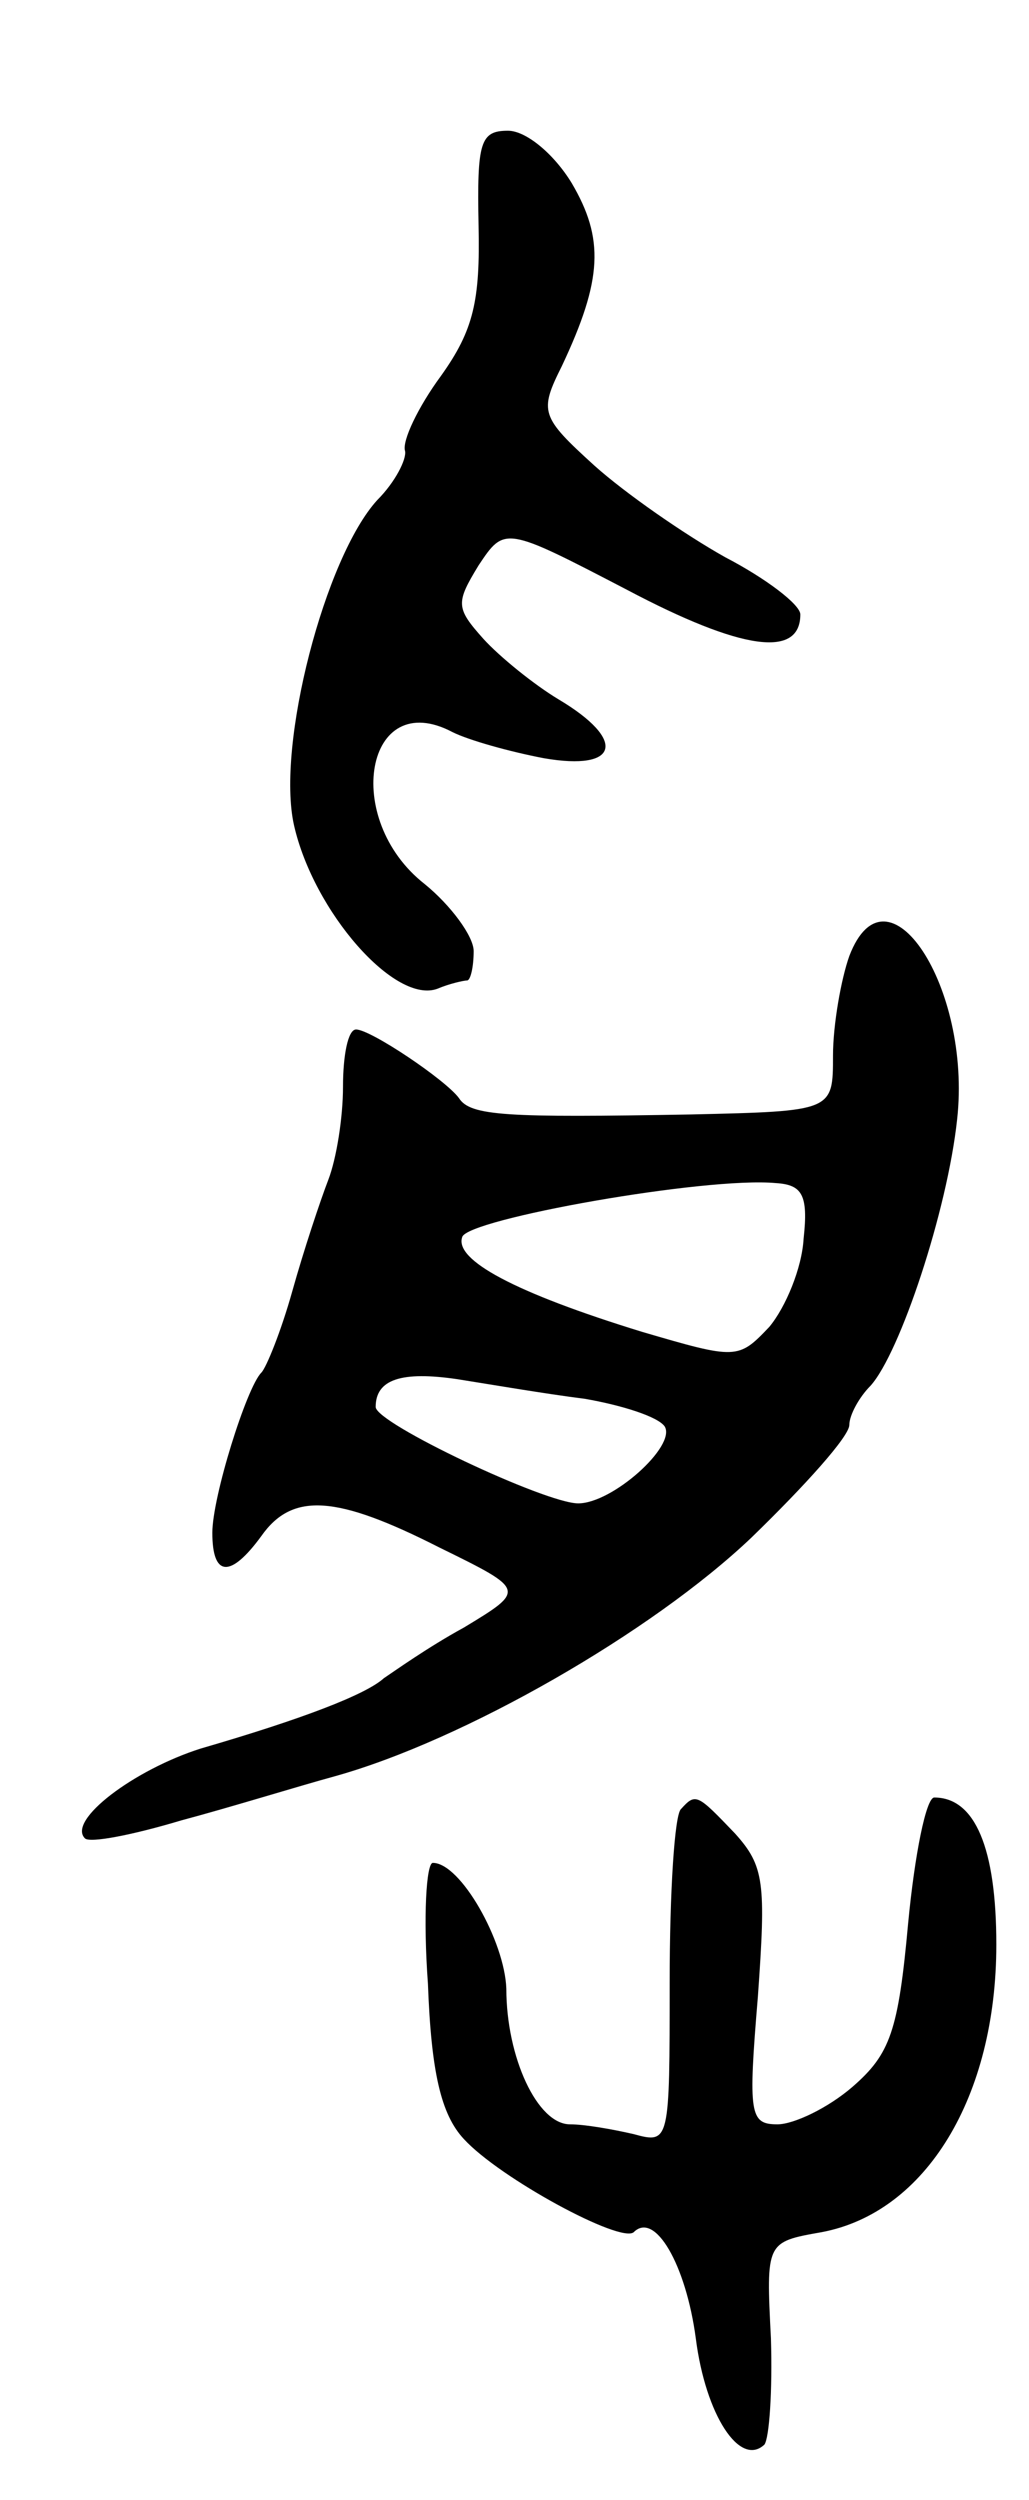 <svg version="1.0" xmlns="http://www.w3.org/2000/svg"
 width="63pt" height="153pt" viewBox="0 0 63 153"
 preserveAspectRatio="xMidYMid meet">
<g transform="translate(0,153) scale(0.1,-0.1)"
fill="#000000" stroke="none">
<path d="M293 1392 c1 -46 -3 -64 -23 -92 -14 -19 -24 -40 -22 -46 1 -5 -6
-19 -17 -30 -32 -35 -62 -150 -51 -199 12 -53 62 -110 88 -100 7 3 16 5 18 5
2 0 4 8 4 18 0 9 -14 28 -30 41 -51 40 -36 121 17 93 10 -5 35 -12 56 -16 46
-8 51 11 9 36 -15 9 -36 26 -46 37 -17 19 -17 22 -3 45 16 24 16 24 91 -15 70
-37 106 -42 106 -15 0 6 -21 22 -46 35 -25 14 -61 39 -80 56 -33 30 -34 33
-20 61 25 53 26 78 6 112 -11 18 -28 32 -39 32 -17 0 -19 -7 -18 -58z"/>
<path d="M520 945 c-5 -14 -10 -42 -10 -61 0 -34 0 -34 -87 -36 -113 -2 -135
-1 -142 10 -8 11 -54 42 -63 42 -5 0 -8 -16 -8 -35 0 -19 -4 -44 -9 -57 -5
-13 -15 -43 -22 -68 -7 -25 -16 -47 -19 -50 -9 -9 -30 -76 -30 -98 0 -27 11
-28 30 -2 19 27 46 25 109 -7 53 -26 53 -26 15 -49 -22 -12 -43 -27 -49 -31
-11 -10 -50 -25 -112 -43 -41 -13 -82 -44 -71 -55 3 -3 29 2 59 11 30 8 72 21
94 27 79 22 194 88 255 146 33 32 60 62 60 69 0 6 6 17 13 24 18 20 47 107 53
163 9 81 -43 160 -66 100z m-28 -173 c-1 -18 -11 -42 -21 -54 -19 -20 -20 -20
-78 -3 -78 24 -115 44 -110 58 3 11 149 37 192 33 16 -1 20 -7 17 -34z m-134
-98 c23 -4 45 -11 49 -17 7 -12 -32 -47 -53 -47 -20 0 -124 49 -124 59 0 17
16 22 50 17 19 -3 54 -9 78 -12z"/>
<path d="M417 423 c-4 -3 -7 -51 -7 -106 0 -98 0 -99 -22 -93 -13 3 -30 6 -39
6 -20 0 -39 41 -39 83 -1 29 -28 77 -45 77 -4 0 -6 -33 -3 -74 2 -54 8 -80 22
-95 22 -24 96 -64 104 -57 13 13 32 -20 38 -65 6 -47 27 -79 42 -65 3 4 5 33
4 65 -3 59 -3 59 31 65 64 12 107 83 107 176 0 59 -13 90 -38 90 -5 0 -12 -35
-16 -77 -6 -66 -11 -80 -34 -100 -15 -13 -36 -23 -46 -23 -17 0 -18 6 -12 78
5 70 4 80 -14 100 -23 24 -24 25 -33 15z"/>
</g>
</svg>

